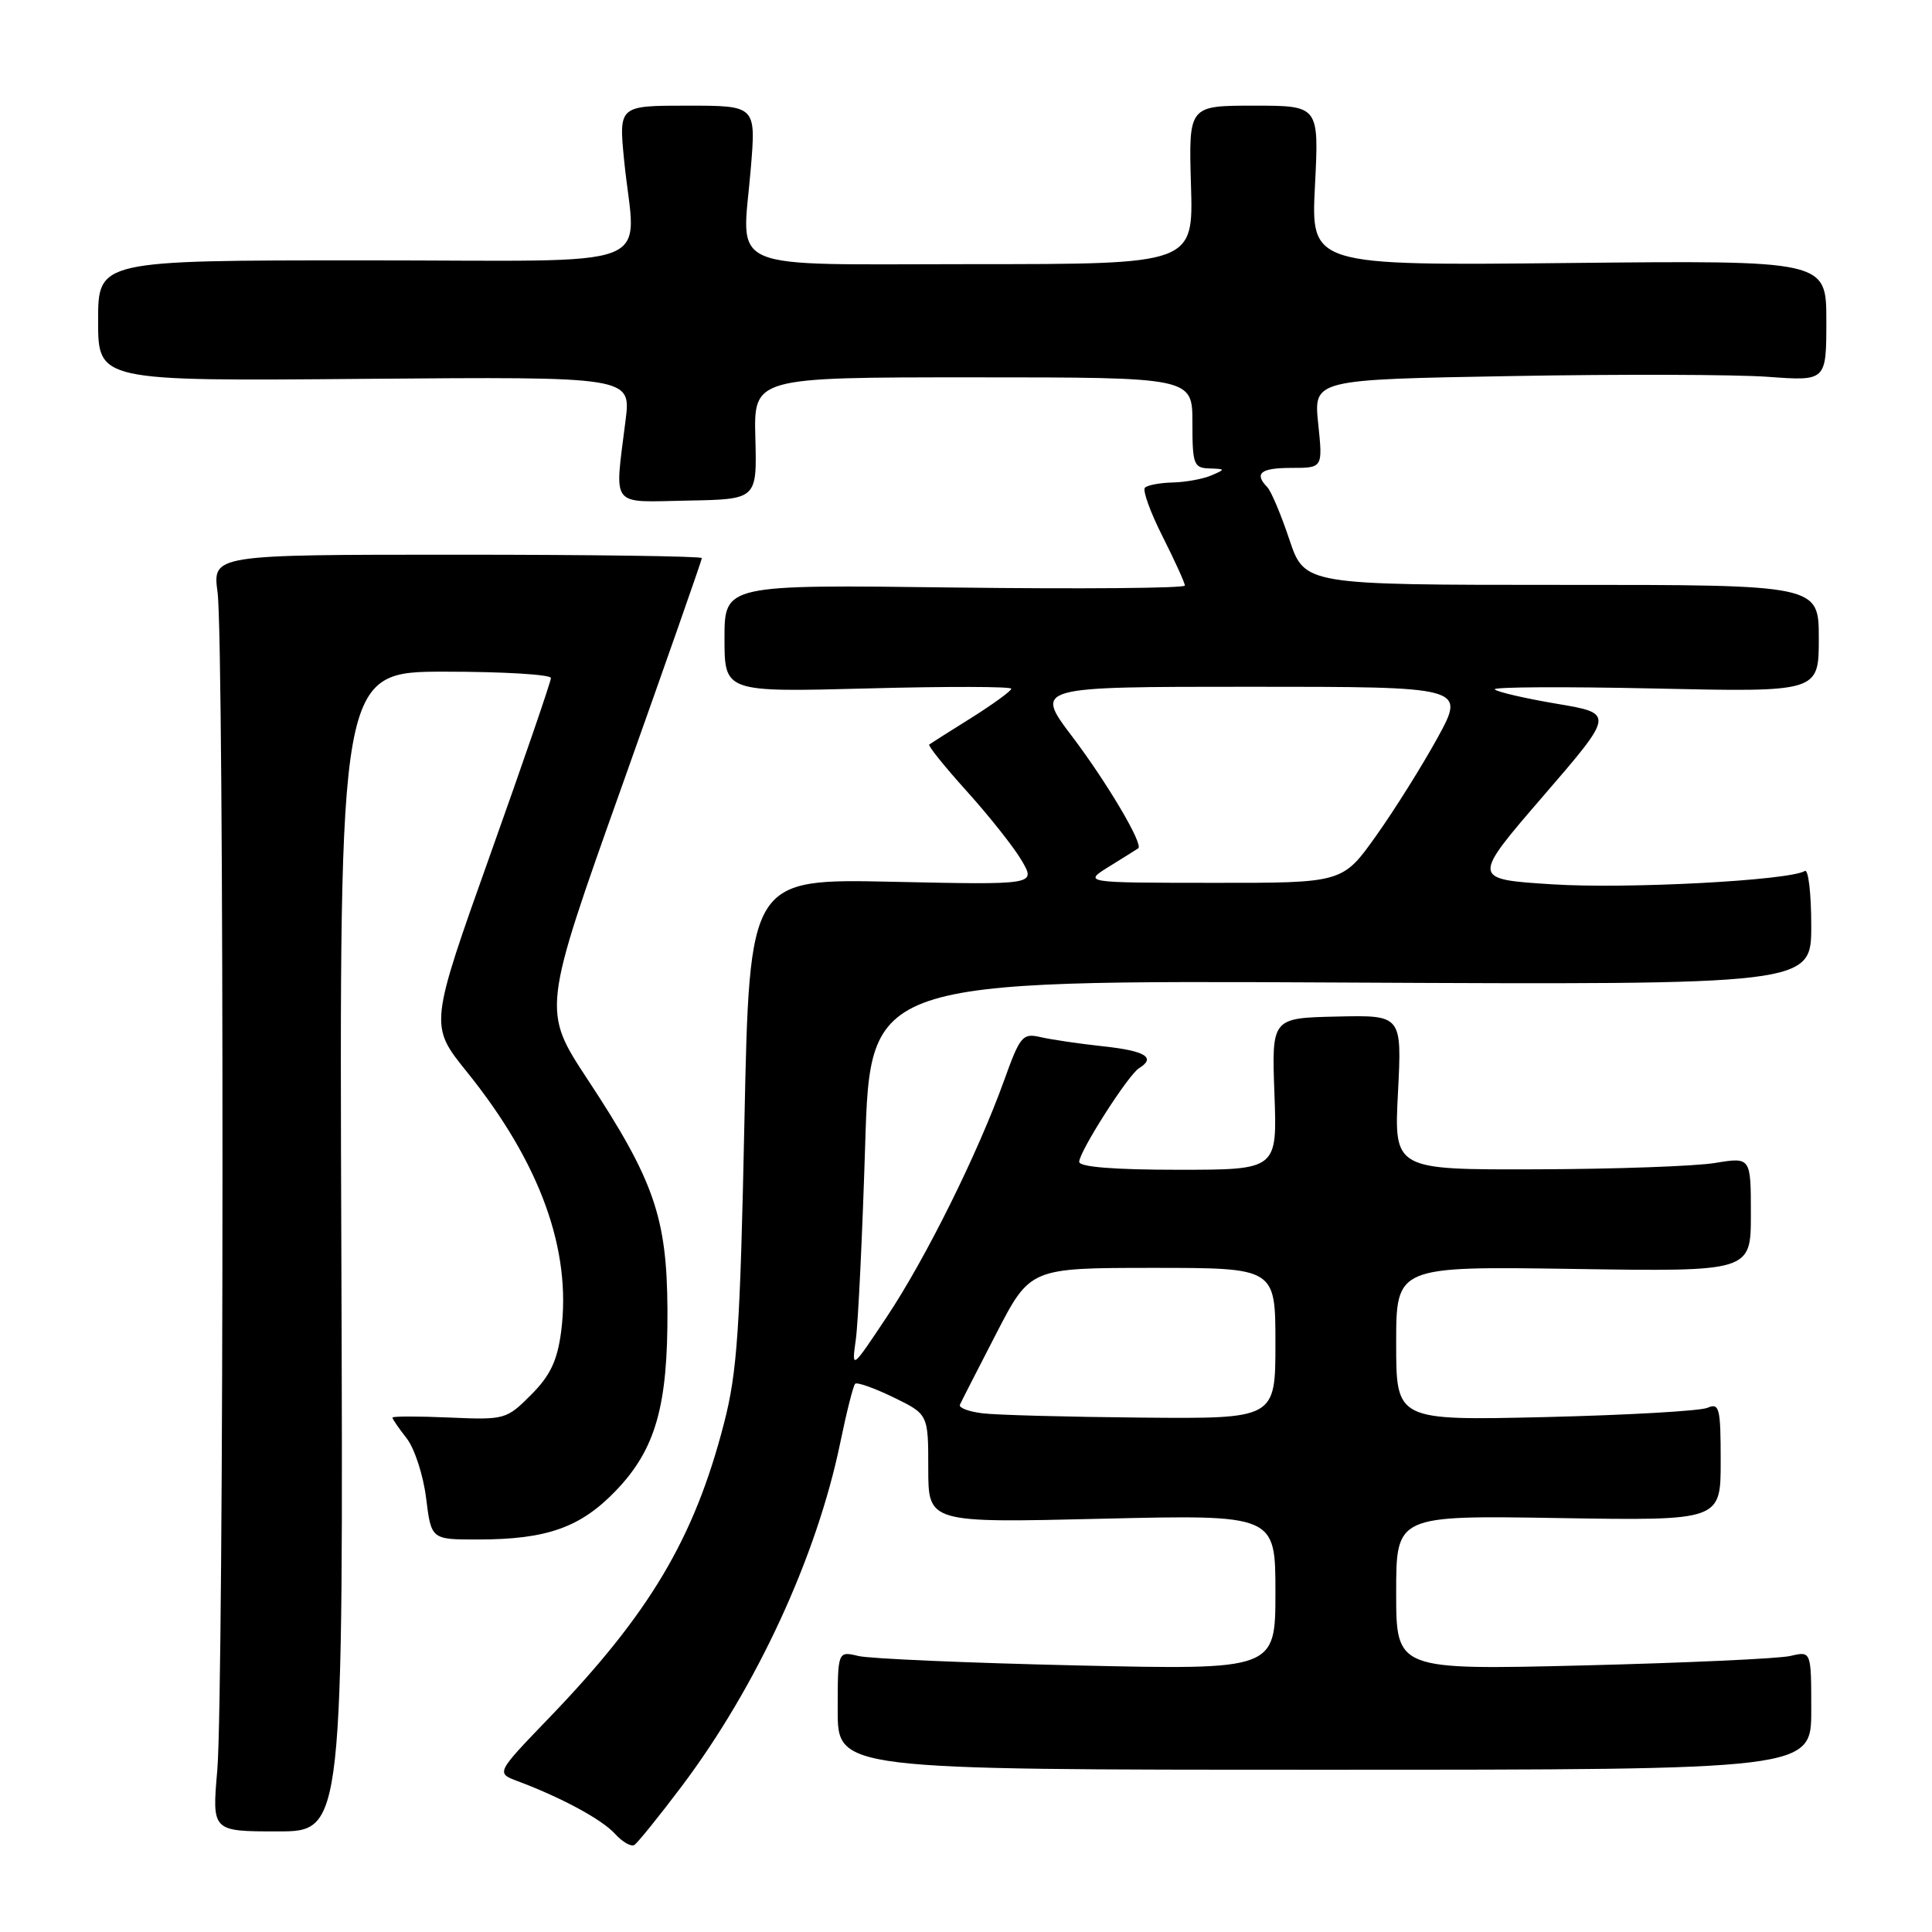 <?xml version="1.0" encoding="UTF-8" standalone="no"?>
<!DOCTYPE svg PUBLIC "-//W3C//DTD SVG 1.1//EN" "http://www.w3.org/Graphics/SVG/1.1/DTD/svg11.dtd" >
<svg xmlns="http://www.w3.org/2000/svg" xmlns:xlink="http://www.w3.org/1999/xlink" version="1.1" viewBox="0 0 256 256">
 <g >
 <path fill="currentColor"
d=" M 90.34 236.68 C 100.28 223.47 108.23 206.23 111.34 191.16 C 112.17 187.12 113.06 183.61 113.31 183.36 C 113.55 183.11 115.84 183.92 118.38 185.15 C 123.00 187.40 123.00 187.40 123.00 194.59 C 123.00 201.79 123.00 201.79 146.00 201.24 C 169.00 200.70 169.00 200.70 169.00 210.98 C 169.00 221.27 169.00 221.27 142.75 220.68 C 128.31 220.35 115.26 219.79 113.75 219.43 C 111.00 218.77 111.00 218.77 111.00 226.63 C 111.00 234.50 111.00 234.50 175.50 234.50 C 240.00 234.50 240.00 234.50 240.00 226.63 C 240.00 218.77 240.00 218.77 237.25 219.42 C 235.74 219.78 223.36 220.34 209.75 220.68 C 185.00 221.28 185.00 221.28 185.00 211.04 C 185.00 200.80 185.00 200.80 206.50 201.15 C 228.00 201.50 228.00 201.50 228.00 193.64 C 228.00 186.54 227.83 185.86 226.25 186.54 C 225.29 186.96 215.61 187.51 204.75 187.77 C 185.00 188.23 185.00 188.23 185.00 178.01 C 185.00 167.79 185.00 167.79 208.50 168.14 C 232.00 168.50 232.00 168.50 232.00 160.91 C 232.00 153.32 232.00 153.32 227.25 154.10 C 224.64 154.53 214.00 154.91 203.61 154.94 C 184.71 155.00 184.71 155.00 185.24 144.75 C 185.76 134.50 185.76 134.50 177.13 134.70 C 168.50 134.89 168.50 134.89 168.87 144.95 C 169.24 155.00 169.24 155.00 156.12 155.00 C 147.64 155.00 143.00 154.63 143.00 153.95 C 143.00 152.60 149.49 142.43 150.92 141.55 C 153.21 140.14 151.79 139.25 146.25 138.65 C 143.09 138.31 139.34 137.76 137.91 137.43 C 135.50 136.87 135.18 137.24 133.05 143.16 C 129.58 152.81 122.69 166.71 117.50 174.50 C 112.84 181.50 112.84 181.50 113.40 177.50 C 113.71 175.30 114.27 163.69 114.64 151.69 C 115.32 129.88 115.32 129.88 177.66 130.19 C 240.00 130.50 240.00 130.50 240.00 122.69 C 240.00 118.40 239.62 115.12 239.15 115.41 C 237.11 116.67 215.59 117.81 205.74 117.18 C 194.98 116.50 194.98 116.50 204.45 105.52 C 213.93 94.54 213.93 94.54 206.27 93.25 C 202.06 92.54 198.37 91.68 198.06 91.35 C 197.75 91.02 207.29 90.97 219.25 91.23 C 241.00 91.71 241.00 91.71 241.00 84.60 C 241.00 77.49 241.00 77.49 206.93 77.50 C 172.87 77.50 172.87 77.50 170.85 71.50 C 169.75 68.20 168.43 65.07 167.92 64.55 C 166.14 62.71 167.04 62.00 171.14 62.00 C 175.28 62.00 175.28 62.00 174.67 56.15 C 174.06 50.29 174.06 50.29 200.28 49.83 C 214.70 49.57 229.99 49.62 234.25 49.93 C 242.00 50.50 242.00 50.50 242.00 42.50 C 242.00 34.50 242.00 34.50 207.85 34.85 C 173.70 35.20 173.70 35.20 174.24 24.60 C 174.78 14.00 174.78 14.00 166.14 14.00 C 157.50 14.00 157.50 14.00 157.81 24.50 C 158.13 35.00 158.13 35.00 129.13 35.00 C 95.39 35.00 98.33 36.25 99.48 22.37 C 100.18 14.00 100.18 14.00 91.08 14.00 C 81.99 14.00 81.99 14.00 82.70 21.25 C 84.18 36.13 88.43 34.50 48.25 34.50 C 13.00 34.50 13.00 34.50 13.00 42.50 C 13.00 50.50 13.00 50.50 48.31 50.20 C 83.62 49.91 83.62 49.91 82.89 55.70 C 81.43 67.46 80.70 66.52 91.15 66.33 C 100.30 66.16 100.30 66.16 100.09 58.08 C 99.87 50.00 99.87 50.00 128.94 50.00 C 158.00 50.00 158.00 50.00 158.00 56.00 C 158.00 61.53 158.17 62.01 160.25 62.07 C 162.40 62.14 162.41 62.18 160.50 63.00 C 159.40 63.47 157.11 63.89 155.42 63.93 C 153.72 63.97 152.05 64.28 151.71 64.62 C 151.37 64.96 152.42 67.87 154.05 71.09 C 155.67 74.31 157.00 77.23 157.00 77.59 C 157.00 77.94 143.28 78.06 126.50 77.85 C 96.00 77.46 96.00 77.46 96.00 84.59 C 96.00 91.72 96.00 91.72 115.00 91.22 C 125.45 90.94 134.00 90.96 134.00 91.26 C 134.00 91.55 131.64 93.27 128.75 95.09 C 125.86 96.90 123.33 98.50 123.13 98.65 C 122.92 98.79 125.17 101.59 128.13 104.87 C 131.08 108.14 134.35 112.27 135.38 114.03 C 137.26 117.25 137.26 117.25 118.29 116.84 C 99.31 116.43 99.31 116.43 98.64 148.58 C 98.07 176.24 97.69 181.82 95.93 188.61 C 91.99 203.87 86.08 213.81 72.67 227.72 C 65.72 234.94 65.72 234.94 68.61 236.02 C 74.41 238.19 79.78 241.10 81.50 243.00 C 82.47 244.07 83.62 244.73 84.05 244.47 C 84.48 244.20 87.31 240.70 90.34 236.68 Z  M 45.23 165.83 C 44.95 89.00 44.95 89.00 58.98 89.00 C 66.69 89.00 73.00 89.38 73.00 89.84 C 73.00 90.30 69.38 100.85 64.95 113.27 C 56.90 135.87 56.90 135.87 61.85 142.01 C 71.58 154.08 75.77 165.65 74.35 176.47 C 73.84 180.32 72.91 182.28 70.36 184.83 C 67.11 188.09 66.89 188.15 59.52 187.83 C 55.38 187.65 52.00 187.65 52.00 187.84 C 52.00 188.03 52.85 189.26 53.88 190.58 C 54.92 191.90 56.08 195.45 56.46 198.49 C 57.14 204.00 57.14 204.00 63.32 203.99 C 72.44 203.99 76.90 202.41 81.57 197.56 C 86.87 192.06 88.51 186.32 88.44 173.50 C 88.37 161.32 86.67 156.41 77.90 143.09 C 71.83 133.88 71.83 133.88 82.42 104.14 C 88.24 87.79 93.00 74.20 93.00 73.95 C 93.00 73.70 78.41 73.50 60.58 73.50 C 28.16 73.50 28.16 73.50 28.83 78.50 C 29.72 85.17 29.69 224.28 28.79 234.58 C 28.09 242.67 28.09 242.67 36.79 242.67 C 45.50 242.67 45.50 242.67 45.23 165.83 Z  M 130.19 187.27 C 128.37 187.05 127.02 186.54 127.19 186.14 C 127.36 185.75 129.53 181.51 132.00 176.72 C 136.50 168.01 136.50 168.01 152.75 168.00 C 169.00 168.00 169.00 168.00 169.00 178.00 C 169.00 188.00 169.00 188.00 151.25 187.84 C 141.49 187.75 132.01 187.50 130.19 187.27 Z  M 147.00 114.80 C 148.93 113.61 150.64 112.53 150.82 112.41 C 151.55 111.92 146.71 103.72 142.06 97.58 C 137.08 91.00 137.08 91.00 165.63 91.00 C 194.18 91.00 194.18 91.00 190.49 97.75 C 188.45 101.46 184.79 107.31 182.34 110.75 C 177.90 117.00 177.90 117.00 160.70 116.98 C 143.50 116.97 143.50 116.97 147.00 114.80 Z "/>
</g>
</svg>